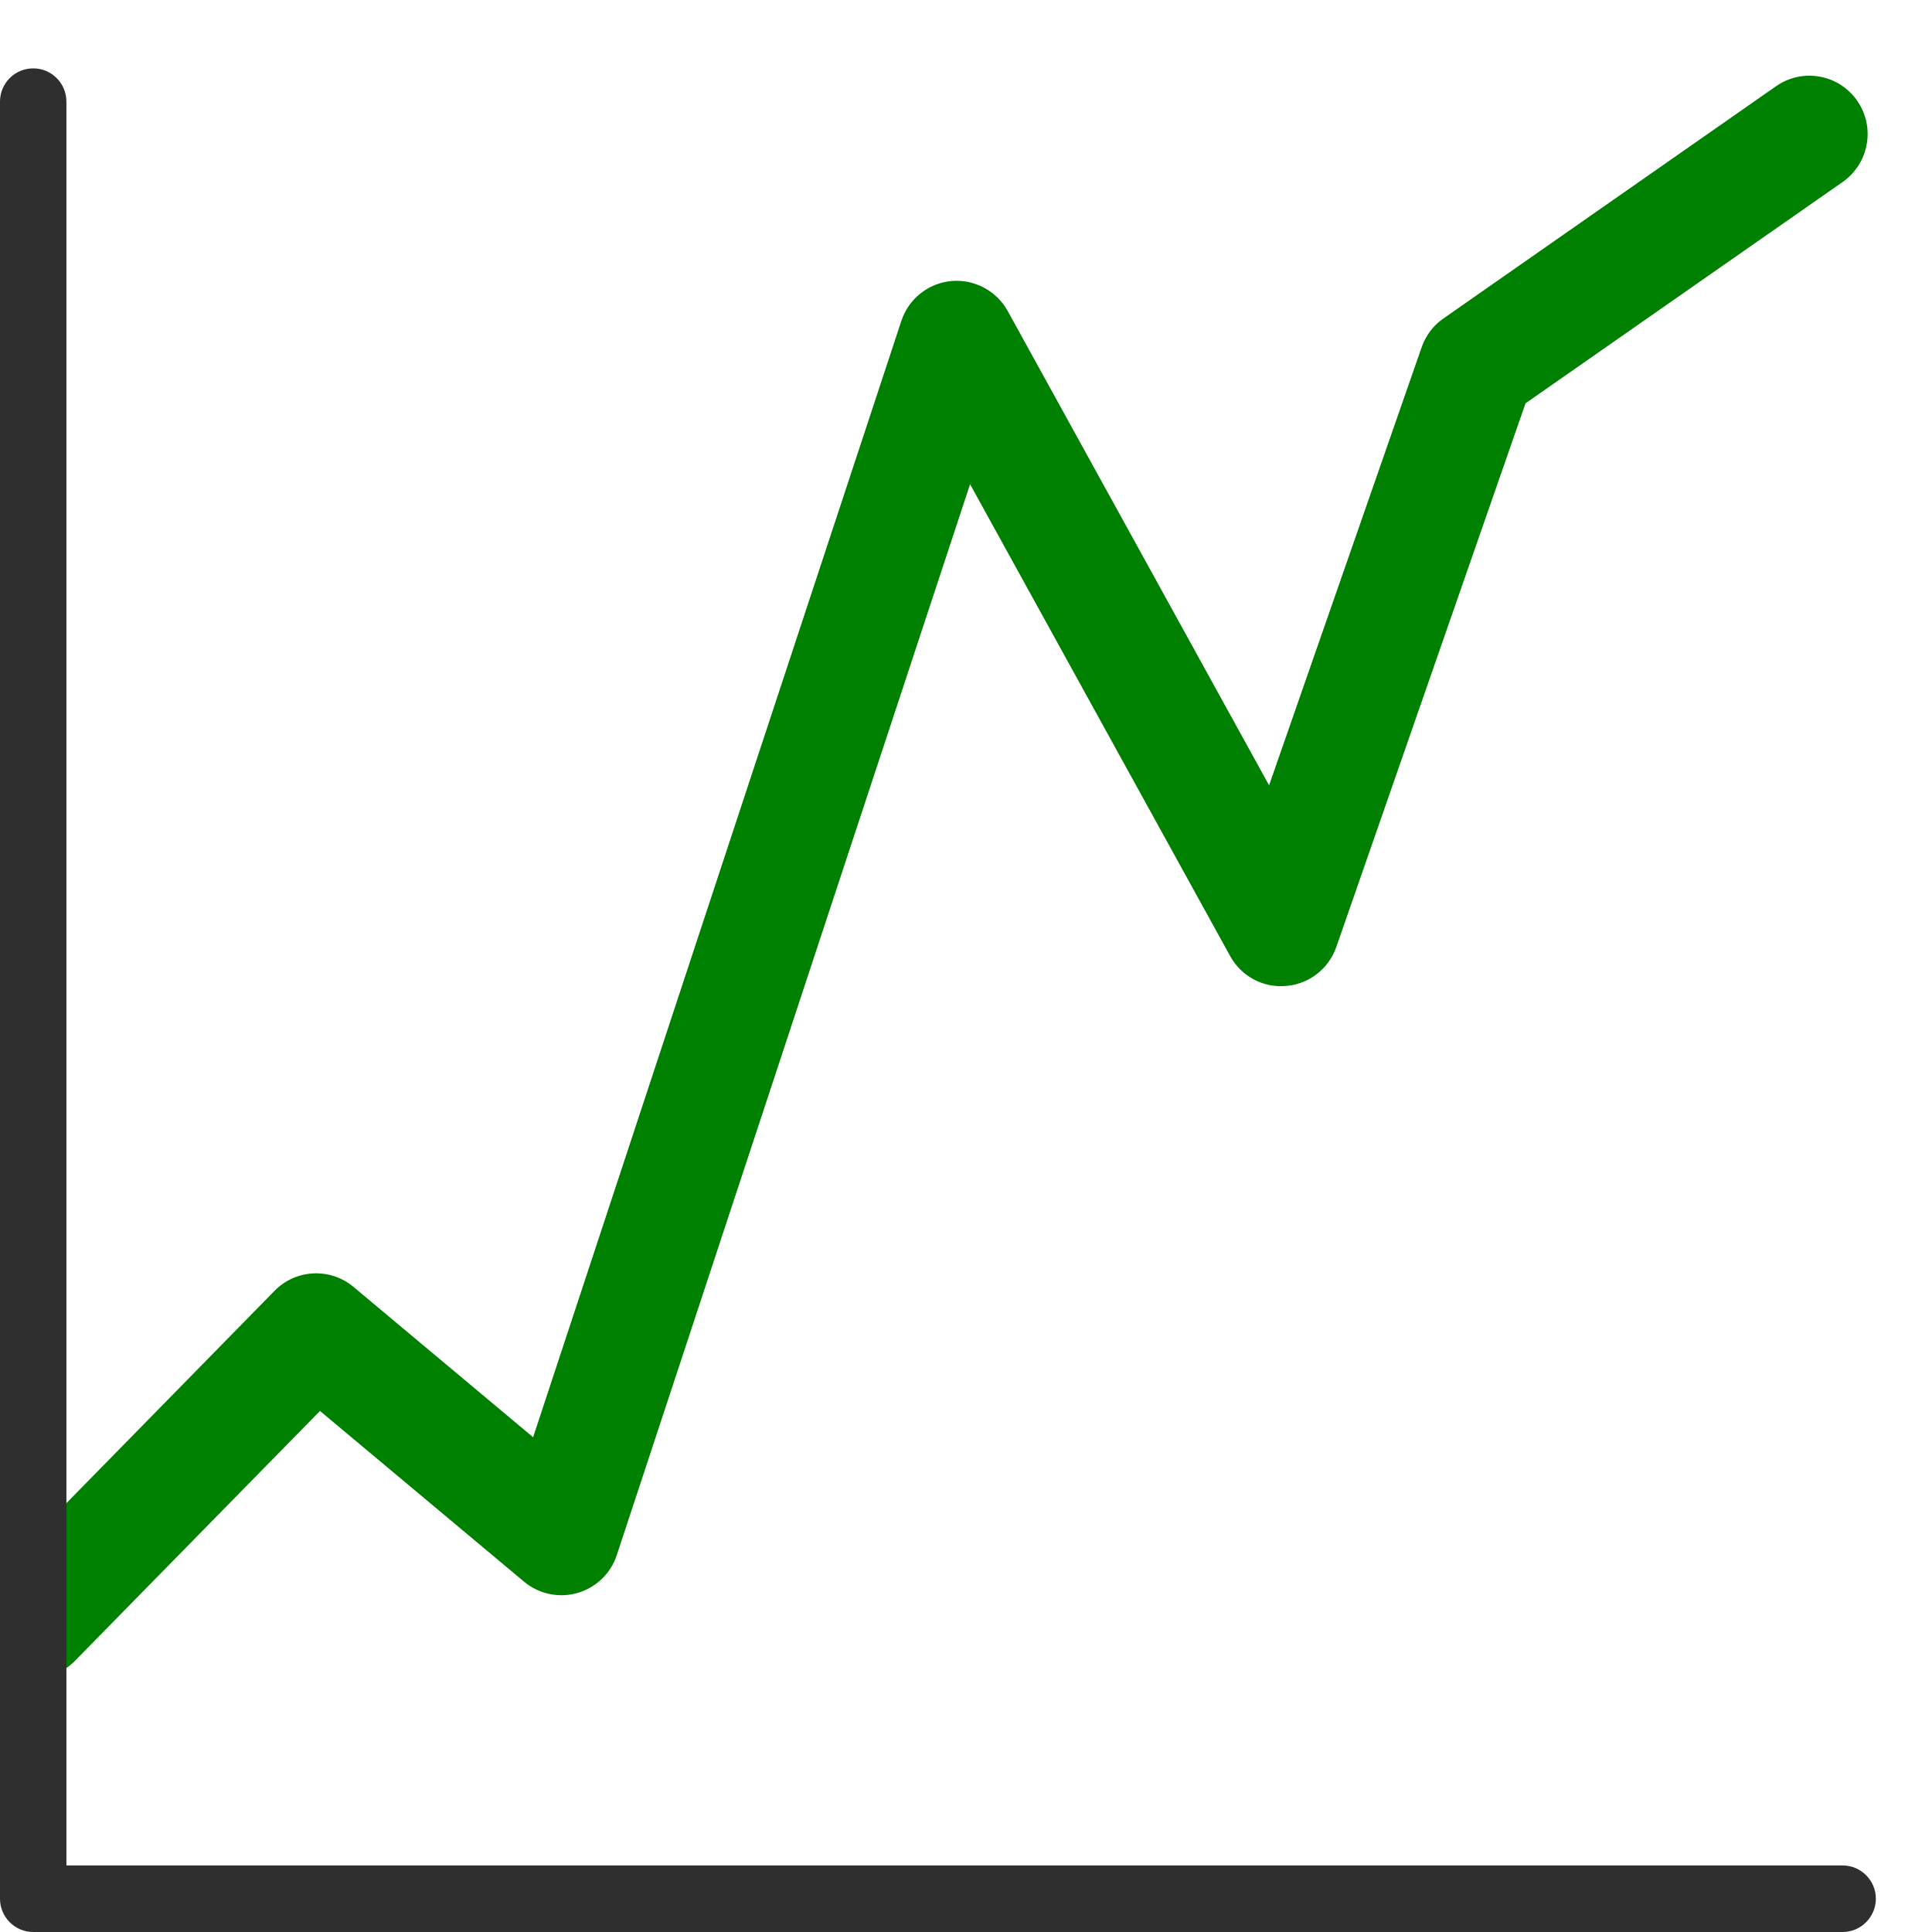 <svg width="128" height="128" style="enable-background:new 0 0 128 128;" xmlns="http://www.w3.org/2000/svg" xmlns:xlink="http://www.w3.org/1999/xlink">
  <g>
    <g>
      <defs>
        <path id="SVGID_1_" d="M123.04,6.67c-1.22-1.75-3.62-2.18-5.37-0.96L95.63,21.1c-0.67,0.46-1.17,1.13-1.44,1.9L84.08,52.03 L66.76,20.6c-0.74-1.34-2.22-2.12-3.73-1.98c-1.53,0.14-2.83,1.18-3.31,2.63l-24.4,73.97l-11.9-9.96 c-1.55-1.29-3.82-1.18-5.23,0.26L2.3,101.73v9.46c0.97-0.02,1.93-0.4,2.66-1.15l16.24-16.56l13.52,11.31 c0.98,0.82,2.31,1.1,3.53,0.75c1.23-0.35,2.21-1.29,2.61-2.5l23.41-70.96L81.5,63.34c0.73,1.33,2.17,2.12,3.71,1.98 c1.52-0.12,2.82-1.14,3.32-2.57l12.54-36.03l21.02-14.67C123.83,10.82,124.26,8.42,123.04,6.67z"/>
      </defs>
      <use style="overflow:visible;fill:#008000;" xlink:href="#SVGID_1_"/><!--fill was #ED6C30-->
      <clipPath id="SVGID_2_">
        <use style="overflow:visible;" xlink:href="#SVGID_1_"/>
      </clipPath>
    </g>
    <path d="M122.08,128H2.2c-1.21,0-2.2-0.99-2.2-2.2V6.73c0-1.22,0.99-2.2,2.2-2.2c1.22,0,2.2,0.99,2.2,2.2 v116.86h117.67c1.22,0,2.21,0.99,2.21,2.2S123.3,128,122.08,128z" style="fill:#2F2F2F;"/>
  </g>
</svg>